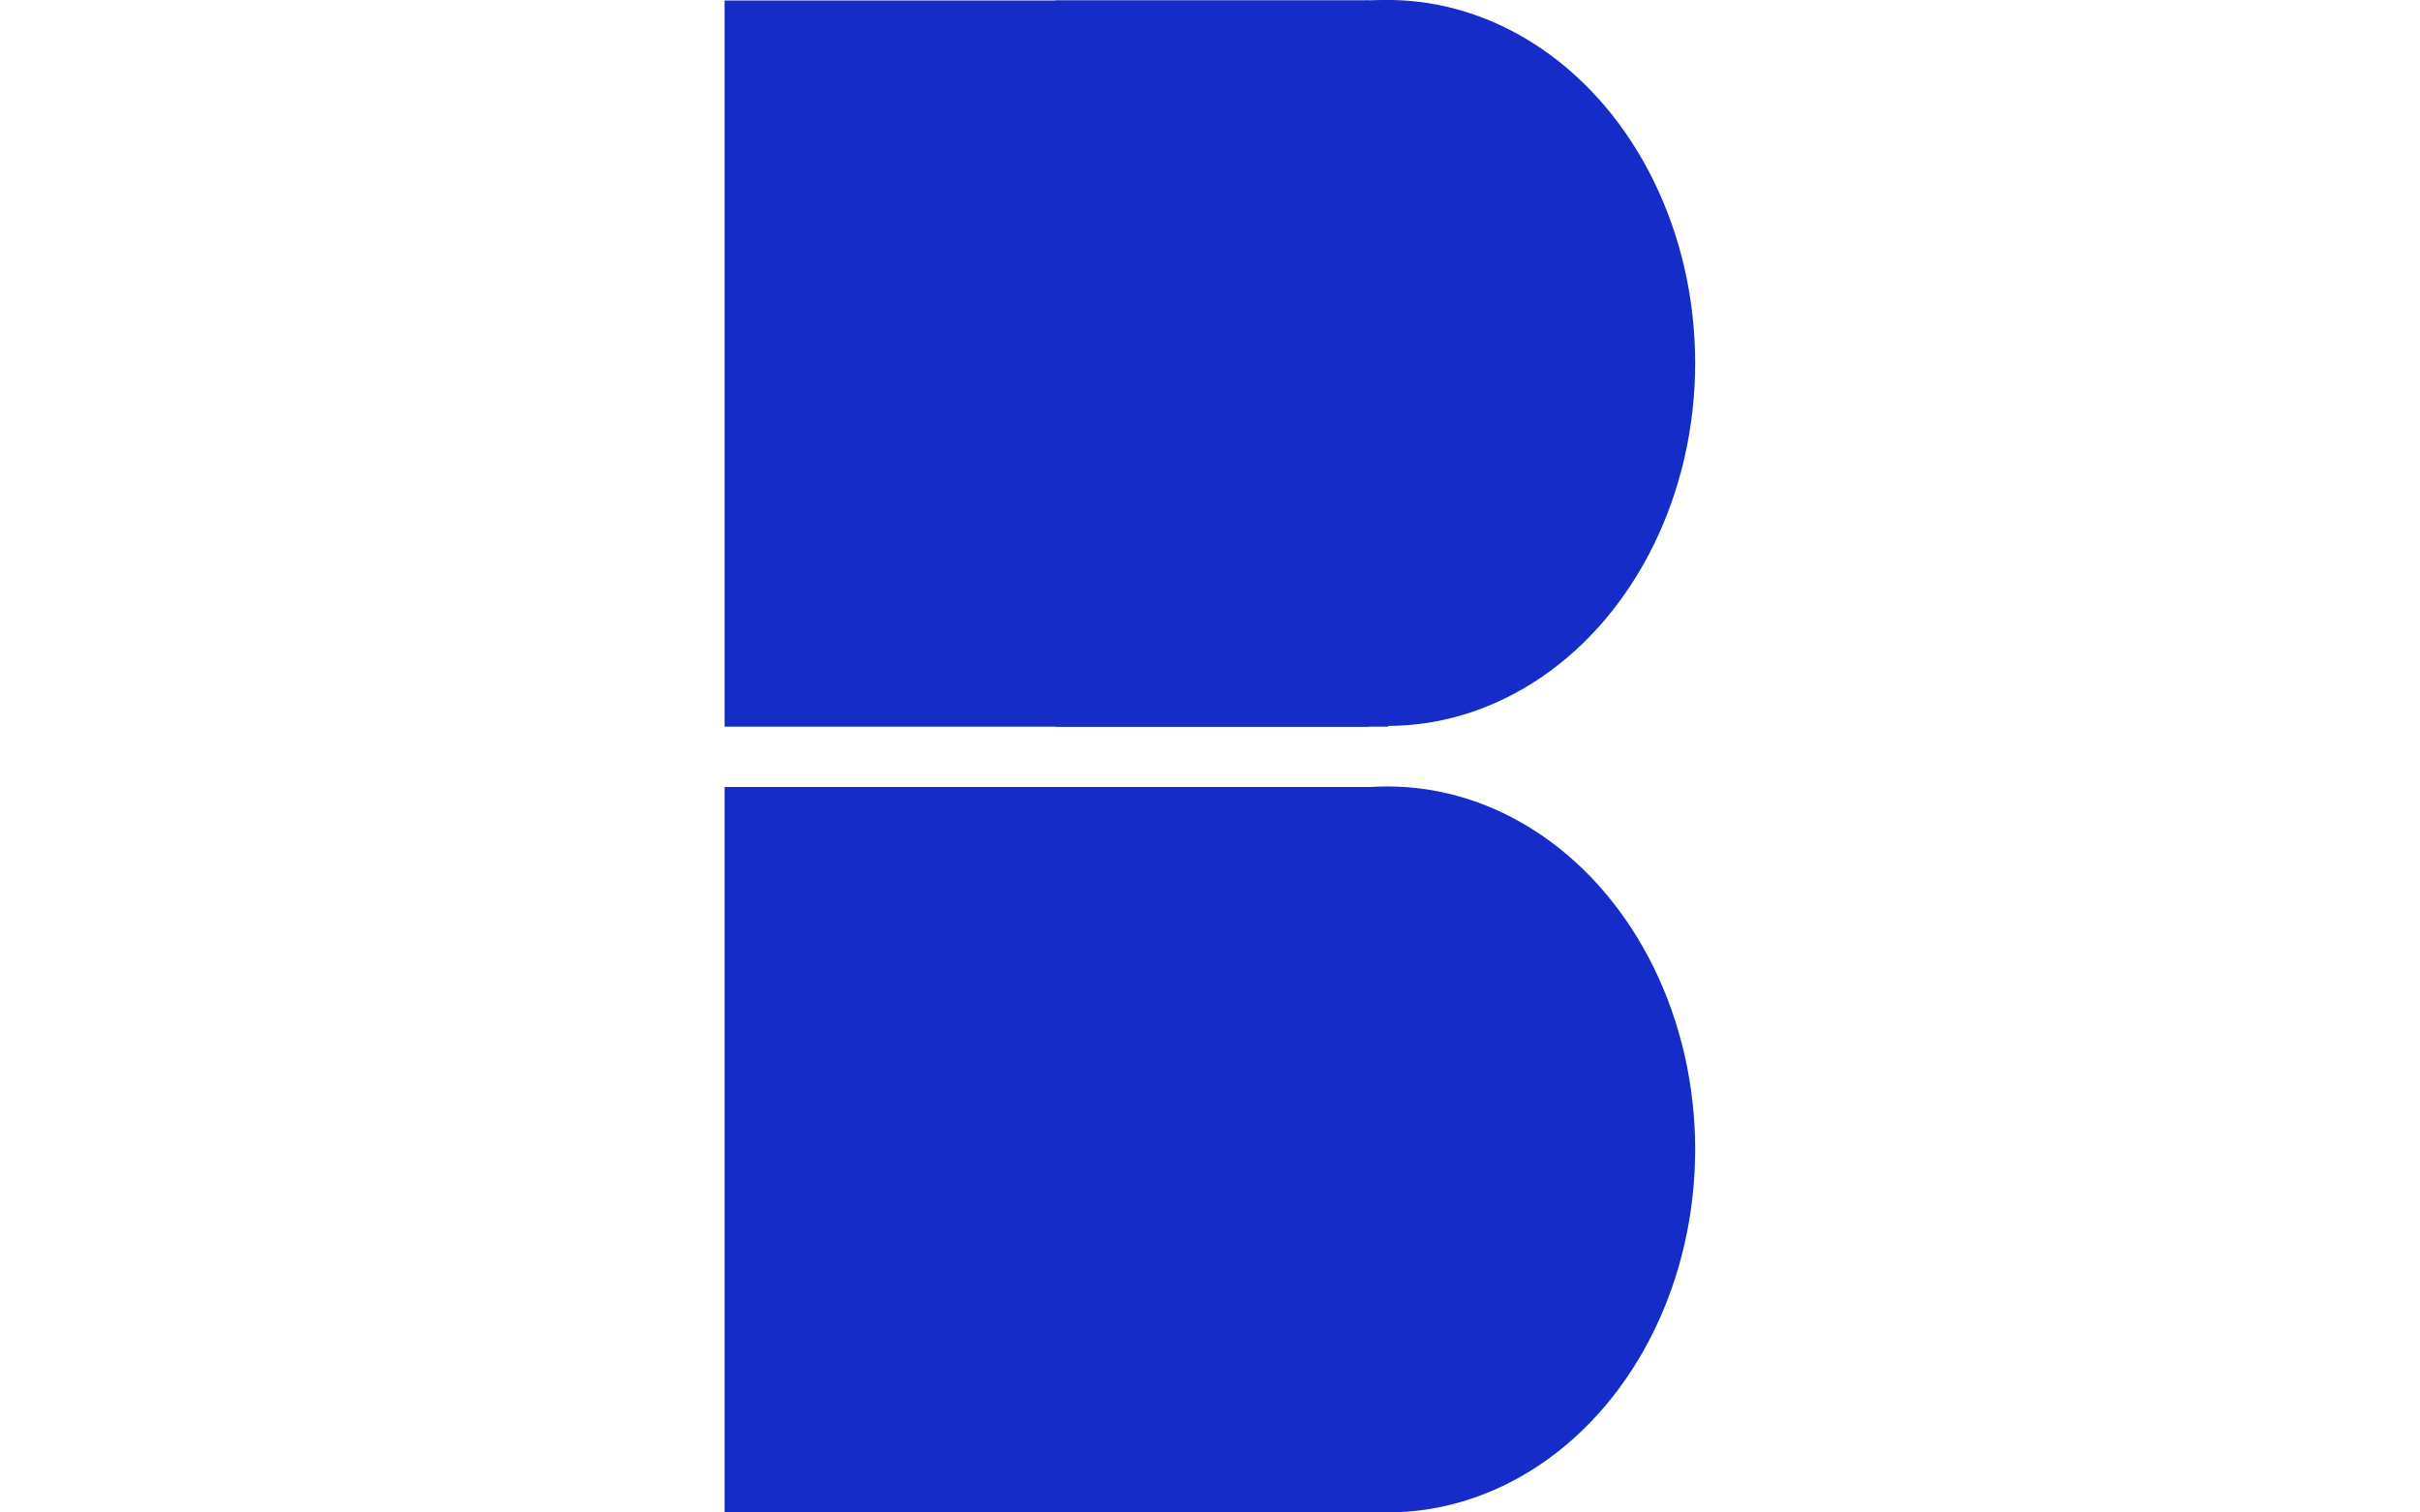 <?xml version="1.0" encoding="UTF-8" standalone="no"?>
<!DOCTYPE svg PUBLIC "-//W3C//DTD SVG 1.1//EN" "http://www.w3.org/Graphics/SVG/1.1/DTD/svg11.dtd">
<svg width="100%" height="100%" viewBox="0 0 2560 1600" version="1.1" xmlns="http://www.w3.org/2000/svg" xmlns:xlink="http://www.w3.org/1999/xlink" xml:space="preserve" xmlns:serif="http://www.serif.com/" style="fill-rule:evenodd;clip-rule:evenodd;stroke-linejoin:round;stroke-miterlimit:2;">
    <g id="orig" transform="matrix(1.994,0,0,2,-3311.42,0.011)">
        <g id="right-up-b" transform="matrix(1.92,0,0,2.021,102.4,-1182.32)">
            <ellipse cx="1195" cy="680" rx="85" ry="95" style="fill:rgb(22,44,200);"/>
        </g>
        <g id="right-down-b" transform="matrix(1.92,0,0,2.021,102.4,-766.316)">
            <ellipse cx="1195" cy="680" rx="85" ry="95" style="fill:rgb(22,44,200);"/>
        </g>
        <g id="left-up" transform="matrix(2.347,0,0,2.043,-20.267,-1196.94)">
            <rect x="880" y="586" width="150" height="188" style="fill:rgb(22,44,200);"/>
        </g>
        <g id="left-down" transform="matrix(2.347,0,0,2.043,-20.267,-780.936)">
            <rect x="880" y="586" width="150" height="188" style="fill:rgb(22,44,200);"/>
        </g>
        <g id="right-down-a" transform="matrix(1.109,0,0,2.043,1244.59,-780.936)">
            <rect x="880" y="586" width="150" height="188" style="fill:rgb(22,44,200);"/>
        </g>
        <g id="right-up-a" transform="matrix(1.109,0,0,2.043,1244.59,-1196.94)">
            <rect x="880" y="586" width="150" height="188" style="fill:rgb(22,44,200);"/>
        </g>
    </g>
</svg>
